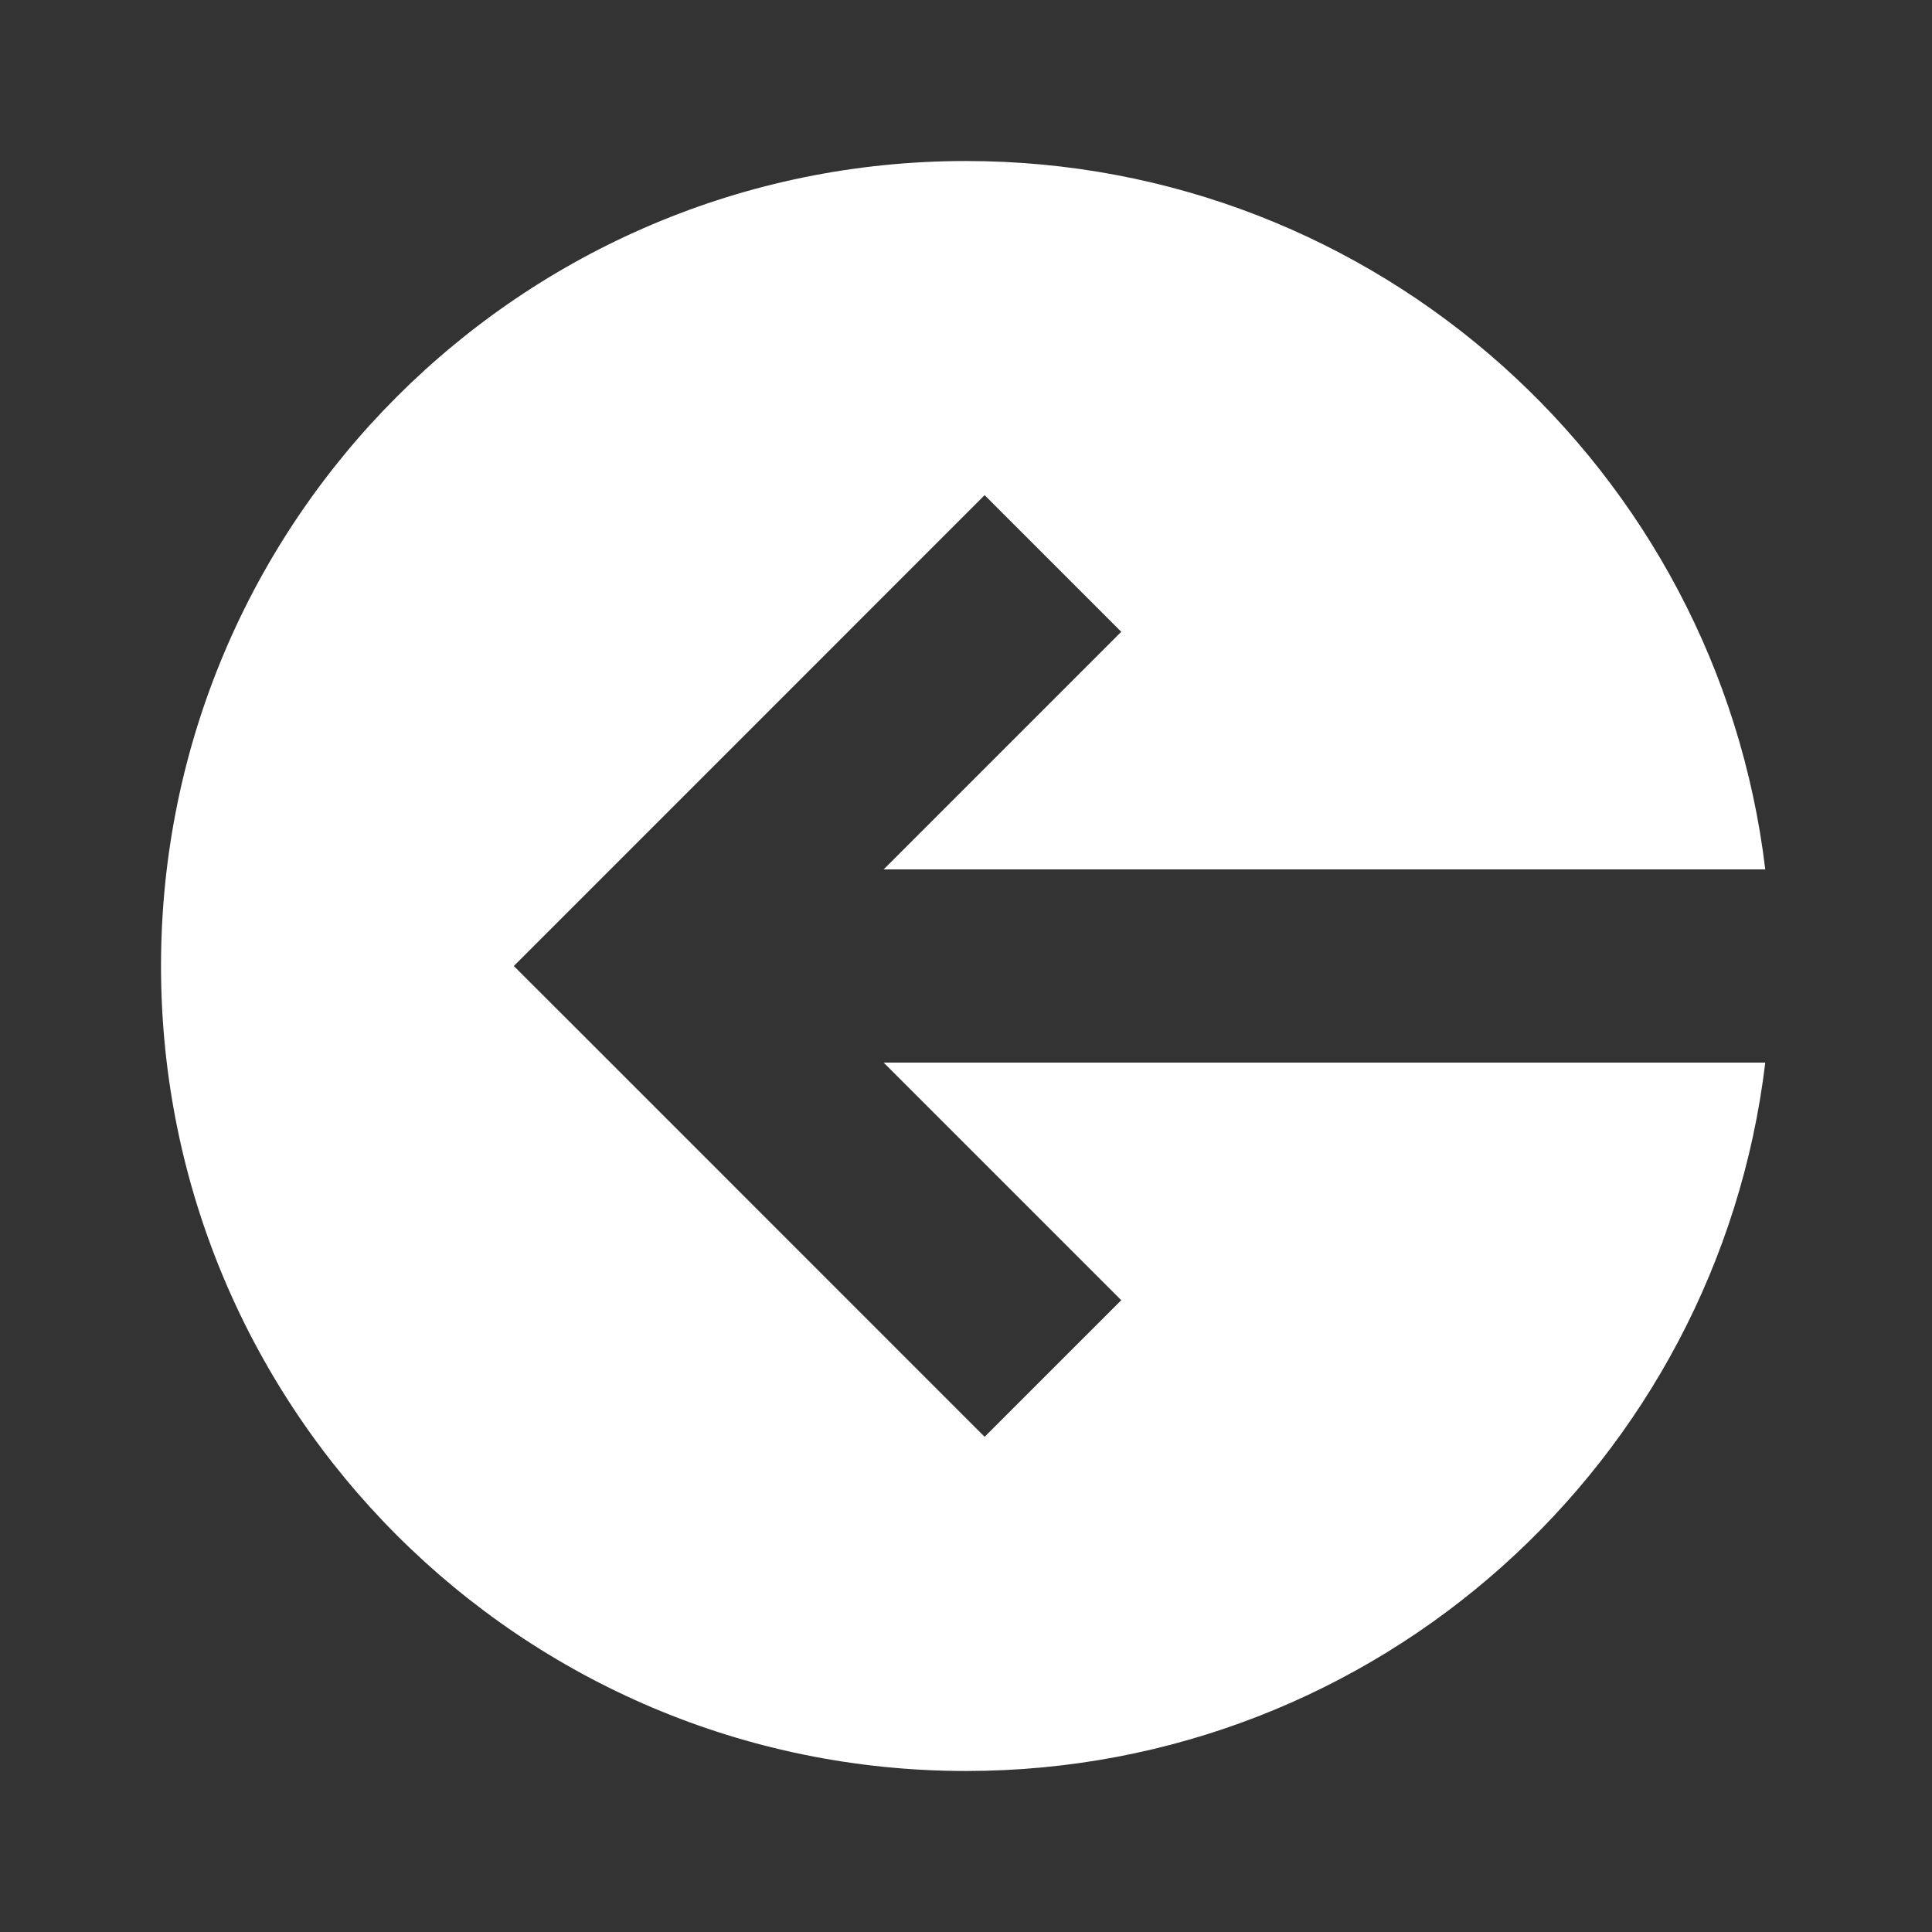 <svg width="50" height="50" viewBox="0 0 50 50" fill="none" xmlns="http://www.w3.org/2000/svg">
<rect x="0" y="0" width="50" height="50" fill="#333333" stroke="none"/>
<path fill-rule="evenodd" clip-rule="evenodd" d="M45.685 22.5H22.869L29.018 16.351L25.482 12.815L15.066 23.232L13.298 25L15.066 26.767L25.482 37.184L29.018 33.649L22.869 27.5H45.685C44.45 37.827 35.66 45.833 25 45.833C13.494 45.833 4.167 36.506 4.167 25C4.167 13.494 13.494 4.167 25 4.167C35.66 4.167 44.45 12.172 45.685 22.5Z" fill="white"/>
</svg>
